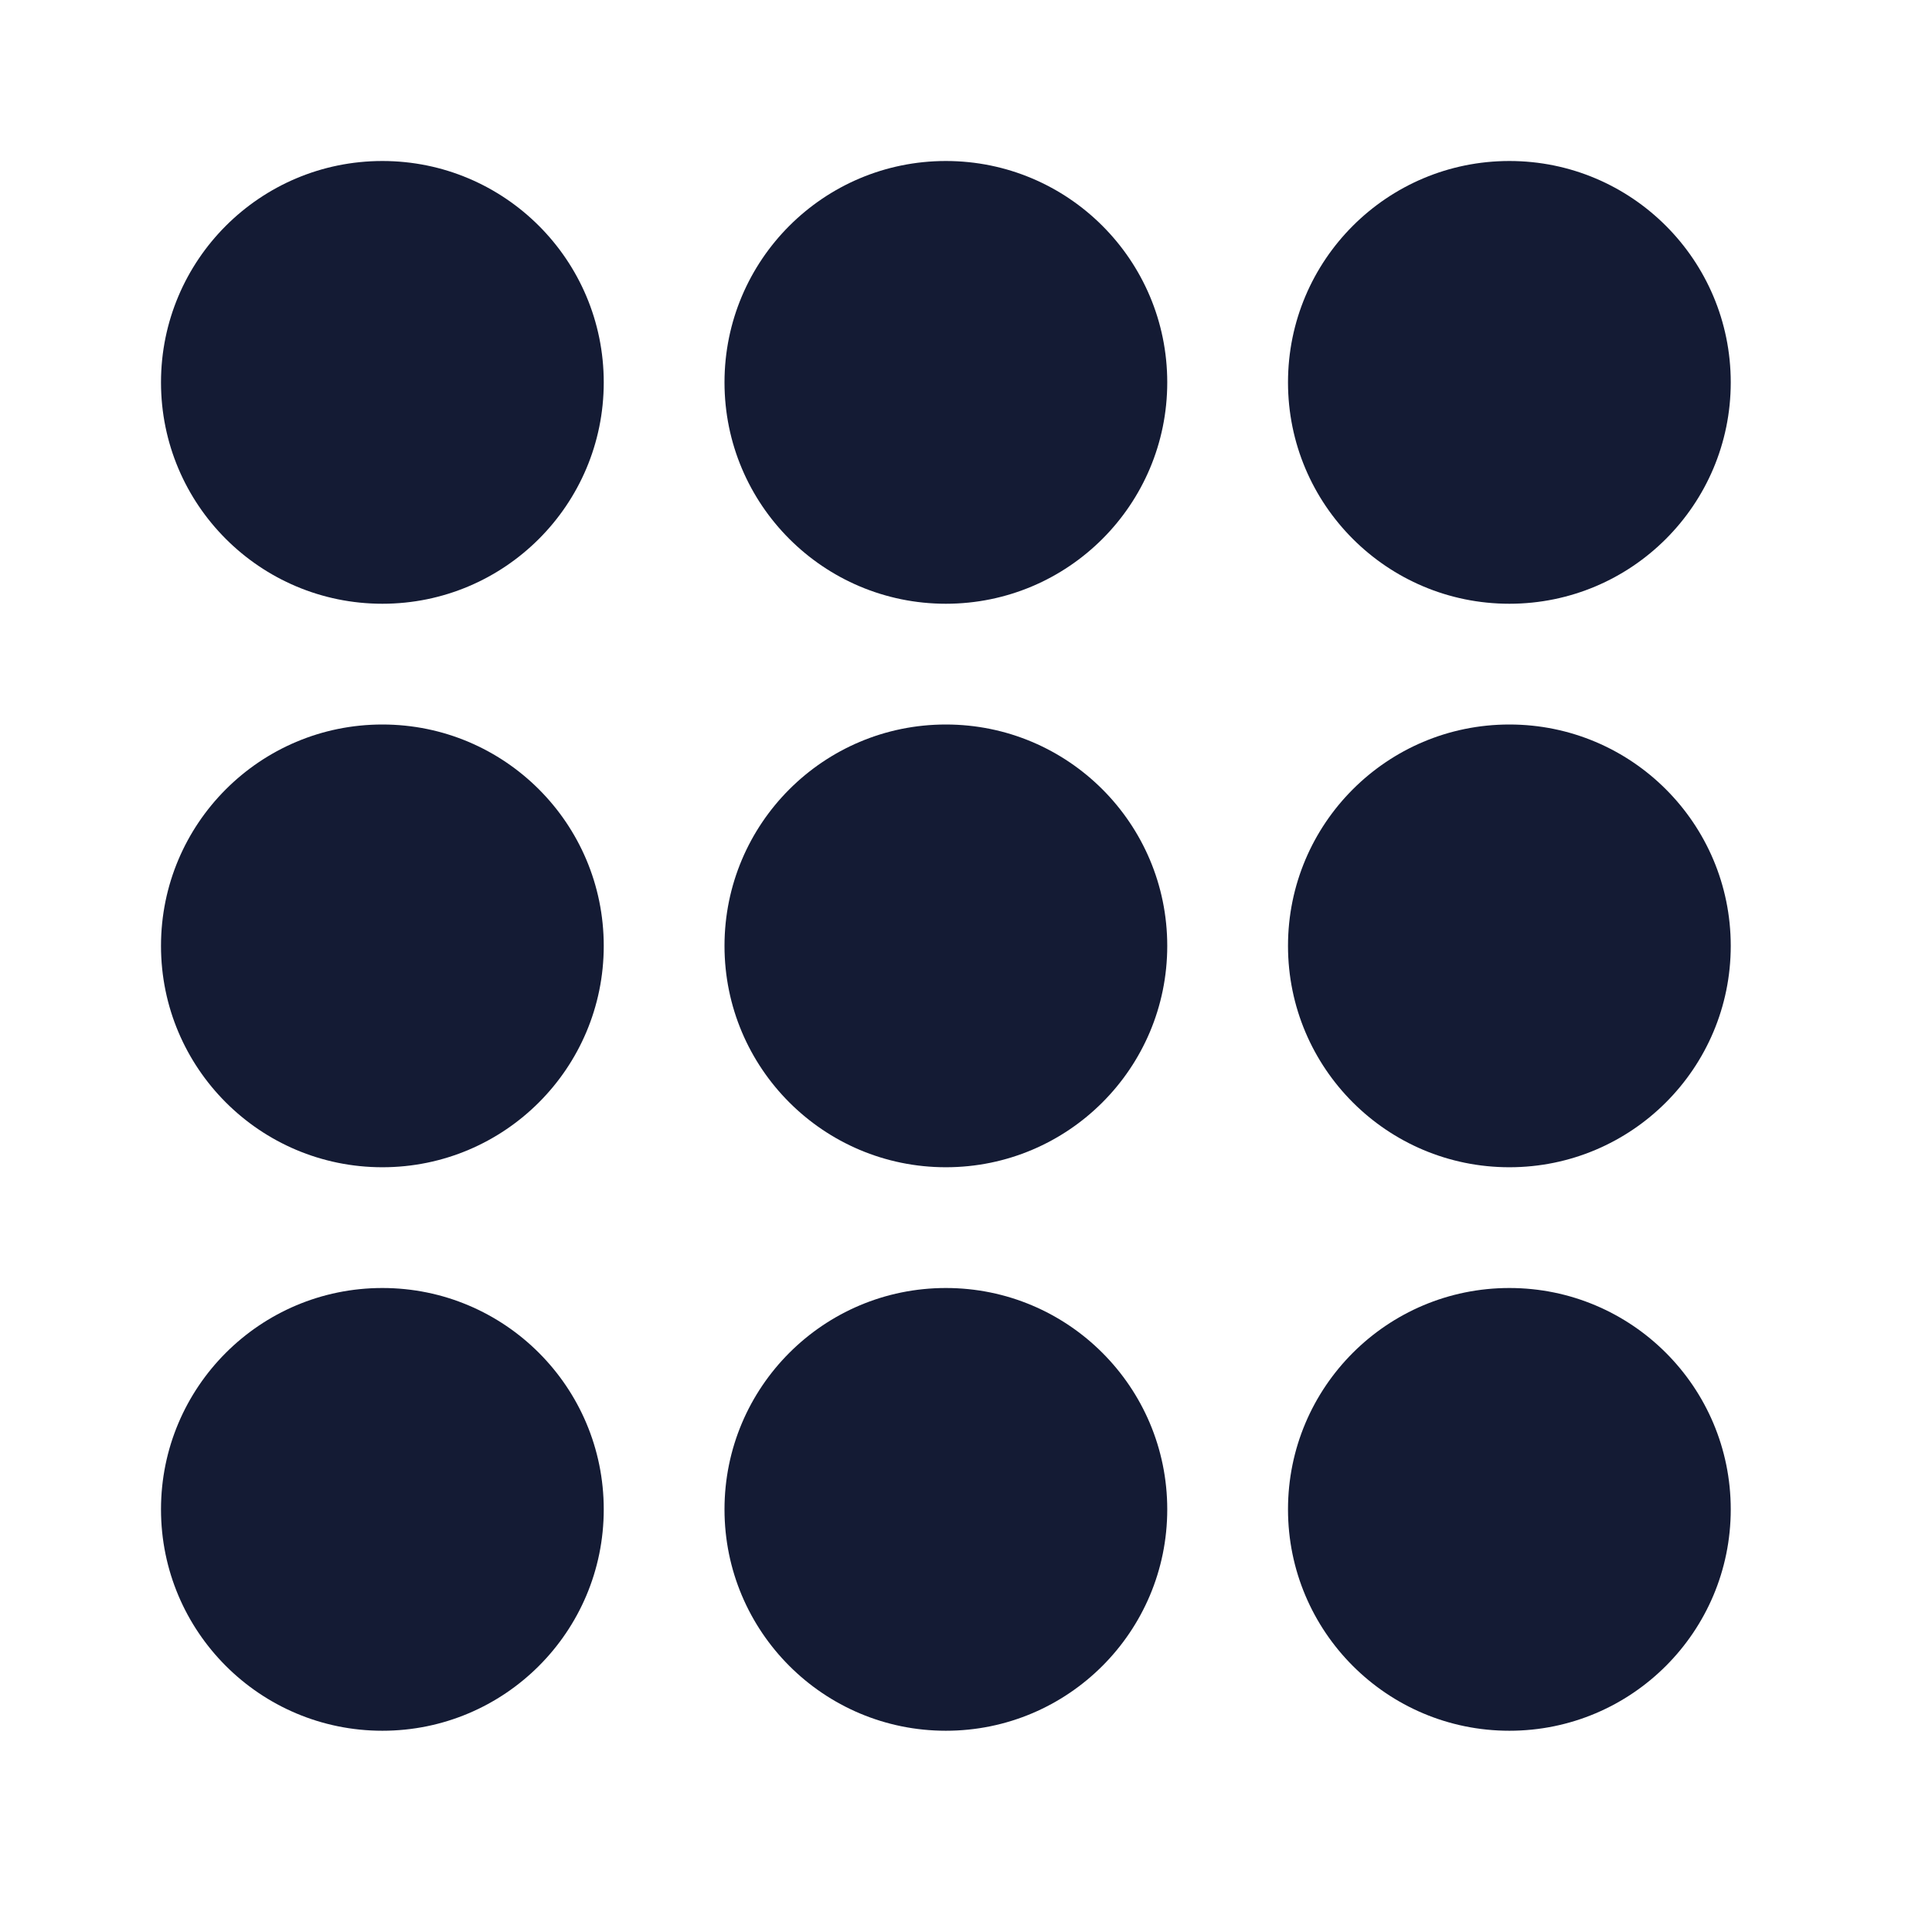 <svg width="24" height="24" viewBox="0 0 24 24" fill="none" xmlns="http://www.w3.org/2000/svg">
<path fill-rule="evenodd" clip-rule="evenodd" d="M2 4.75C2 3.231 3.231 2 4.75 2C6.269 2 7.5 3.231 7.5 4.75C7.5 6.269 6.269 7.5 4.75 7.5C3.231 7.5 2 6.269 2 4.75Z" fill="#141B34"/>
<path fill-rule="evenodd" clip-rule="evenodd" d="M2 11.75C2 10.231 3.231 9 4.75 9C6.269 9 7.5 10.231 7.5 11.75C7.5 13.269 6.269 14.5 4.75 14.5C3.231 14.5 2 13.269 2 11.75Z" fill="#141B34"/>
<path fill-rule="evenodd" clip-rule="evenodd" d="M2 18.75C2 17.231 3.231 16 4.75 16C6.269 16 7.5 17.231 7.5 18.75C7.5 20.269 6.269 21.5 4.75 21.5C3.231 21.5 2 20.269 2 18.75Z" fill="#141B34"/>
<path fill-rule="evenodd" clip-rule="evenodd" d="M9 4.75C9 3.231 10.231 2 11.75 2C13.269 2 14.5 3.231 14.5 4.75C14.5 6.269 13.269 7.5 11.75 7.5C10.231 7.5 9 6.269 9 4.75Z" fill="#141B34"/>
<path fill-rule="evenodd" clip-rule="evenodd" d="M9 11.75C9 10.231 10.231 9 11.75 9C13.269 9 14.5 10.231 14.5 11.75C14.5 13.269 13.269 14.5 11.75 14.5C10.231 14.5 9 13.269 9 11.75Z" fill="#141B34"/>
<path fill-rule="evenodd" clip-rule="evenodd" d="M9 18.75C9 17.231 10.231 16 11.75 16C13.269 16 14.5 17.231 14.5 18.75C14.5 20.269 13.269 21.5 11.75 21.5C10.231 21.5 9 20.269 9 18.75Z" fill="#141B34"/>
<path fill-rule="evenodd" clip-rule="evenodd" d="M16 4.75C16 3.231 17.231 2 18.75 2C20.269 2 21.5 3.231 21.5 4.75C21.5 6.269 20.269 7.5 18.75 7.5C17.231 7.5 16 6.269 16 4.75Z" fill="#141B34"/>
<path fill-rule="evenodd" clip-rule="evenodd" d="M16 11.75C16 10.231 17.231 9 18.75 9C20.269 9 21.5 10.231 21.5 11.75C21.5 13.269 20.269 14.5 18.75 14.5C17.231 14.5 16 13.269 16 11.75Z" fill="#141B34"/>
<path fill-rule="evenodd" clip-rule="evenodd" d="M16 18.75C16 17.231 17.231 16 18.75 16C20.269 16 21.5 17.231 21.5 18.75C21.5 20.269 20.269 21.5 18.75 21.5C17.231 21.5 16 20.269 16 18.75Z" fill="#141B34"/>
</svg>
